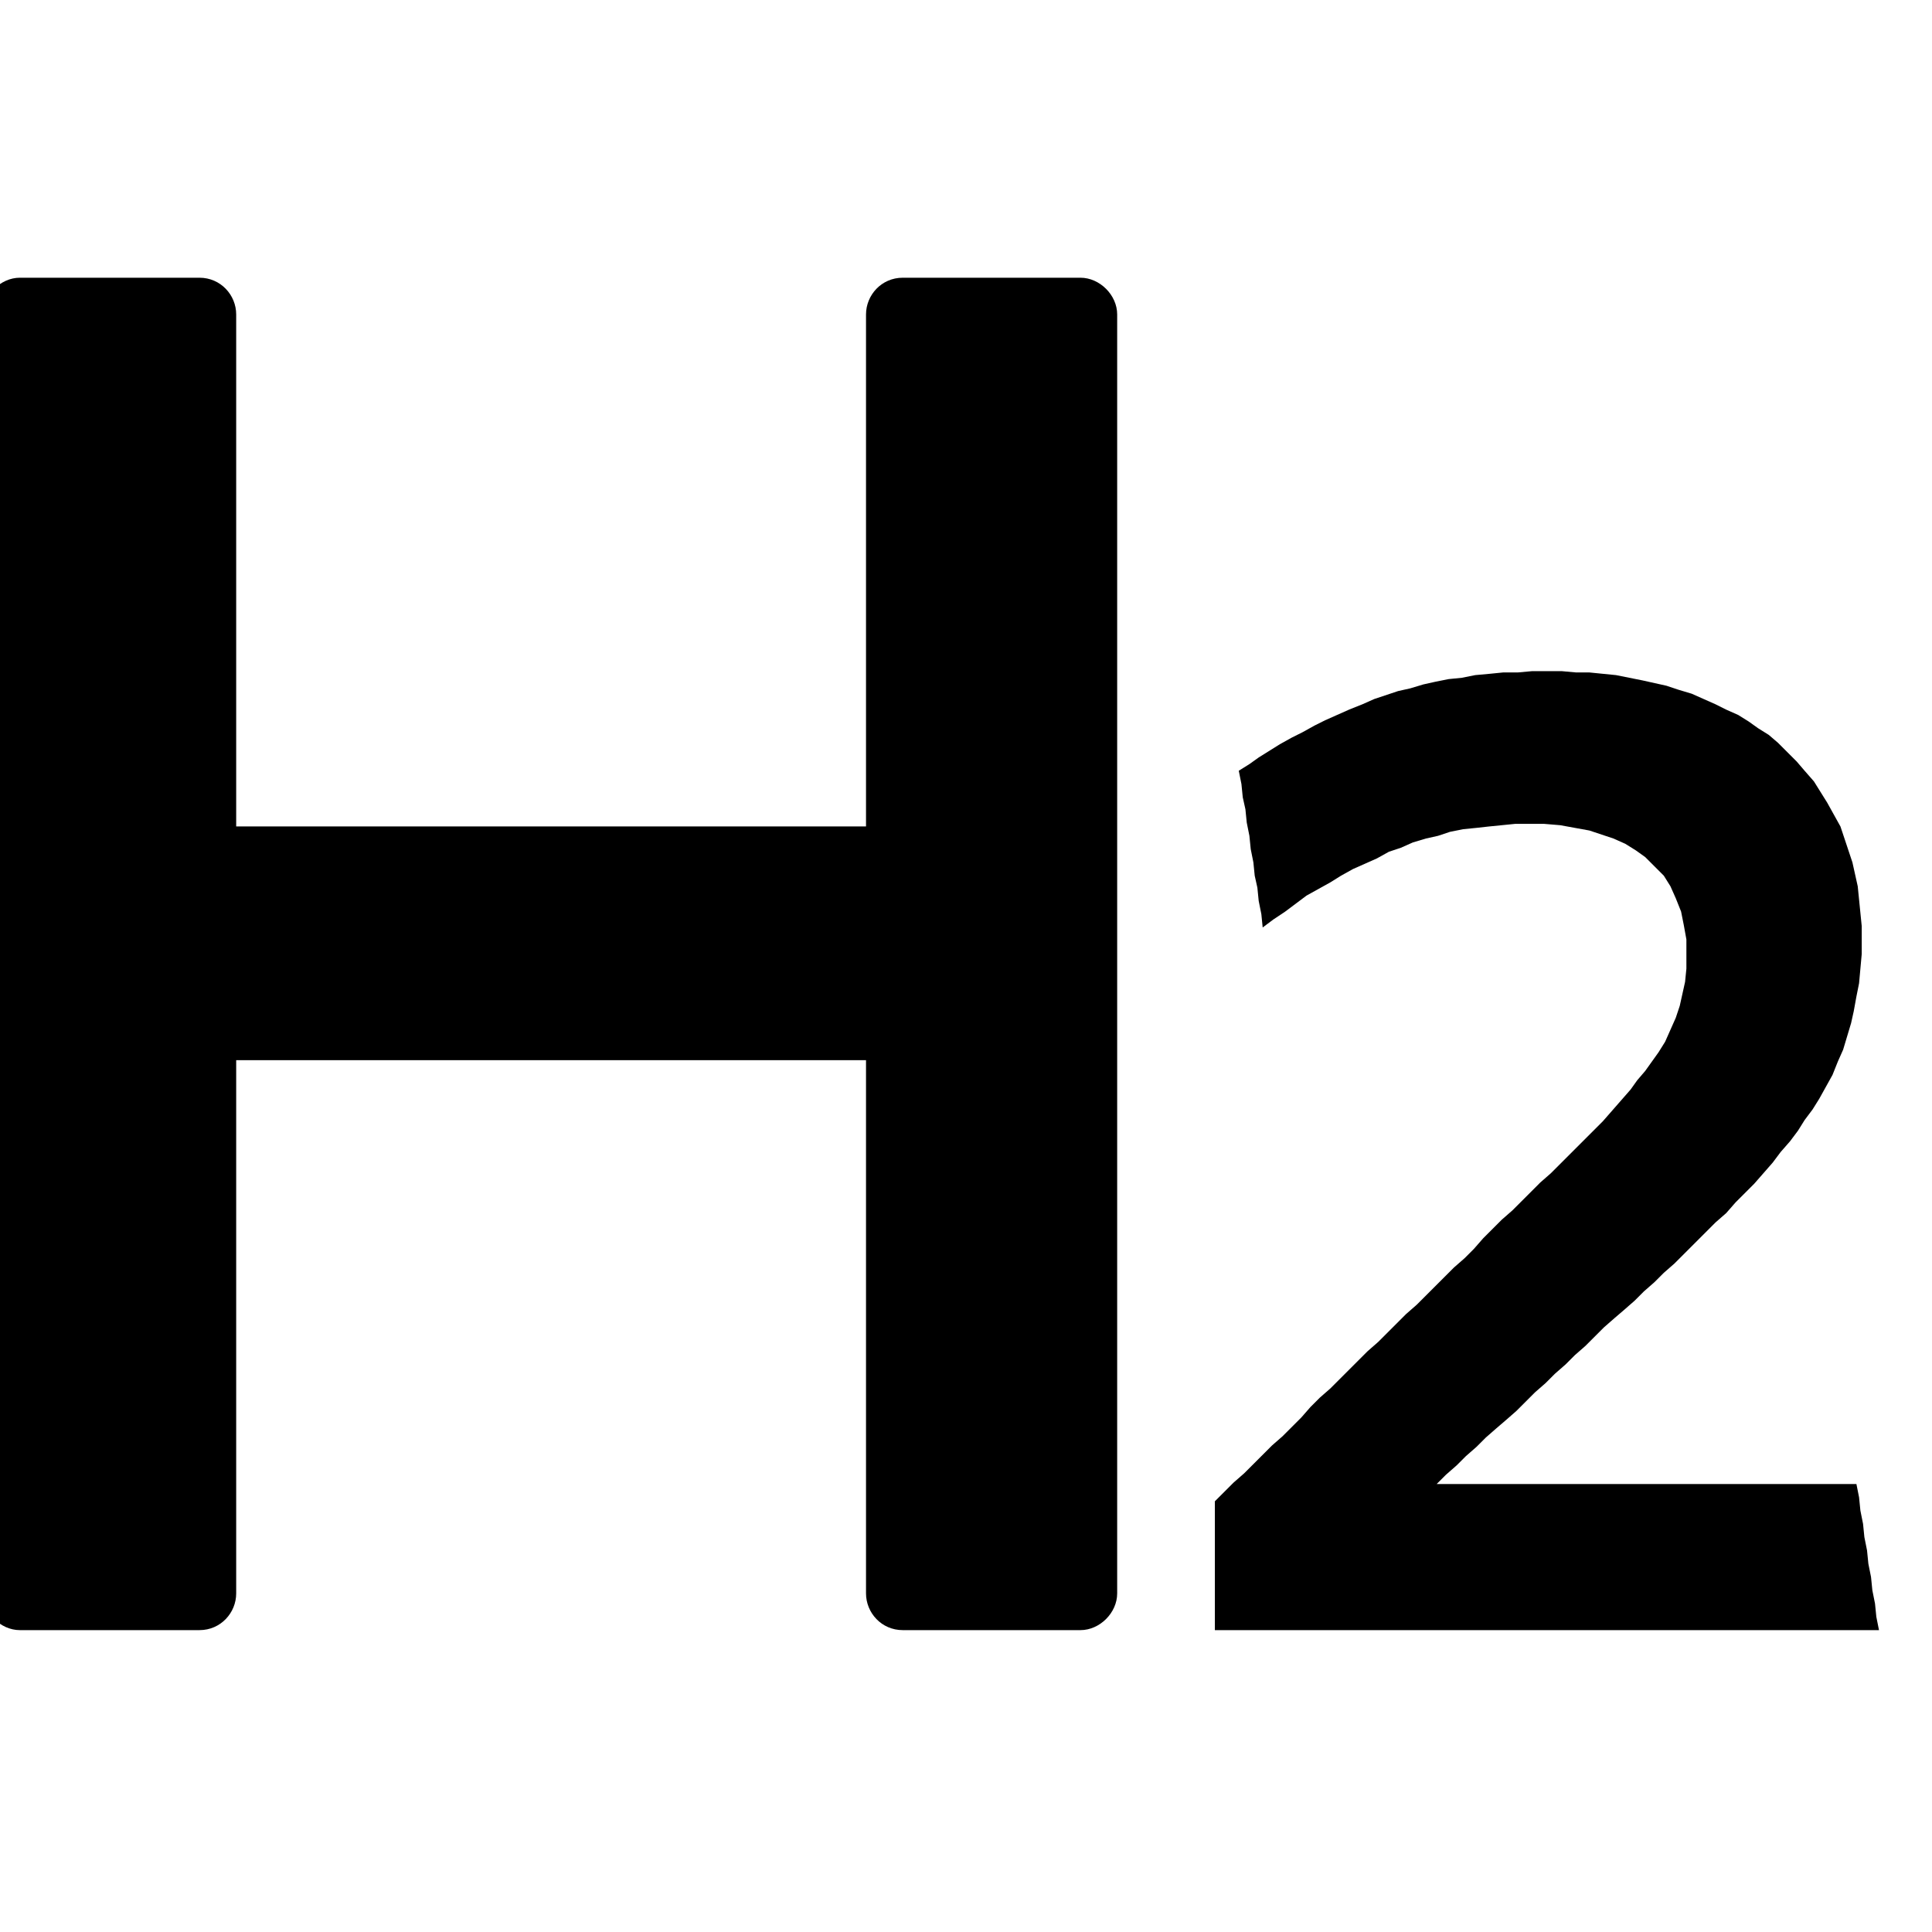 <svg xmlns="http://www.w3.org/2000/svg" width="16" height="16" viewBox="0 0 16 16">
  <g fill-rule="evenodd" transform="translate(-2 -3.5)">
    <polygon points="12.061 17 12.061 15.933 12.215 15.779 12.303 15.702 12.534 15.471 12.622 15.394 12.776 15.24 12.853 15.152 12.93 15.075 13.018 14.998 13.326 14.69 13.414 14.613 13.645 14.382 13.733 14.305 14.041 13.997 14.129 13.92 14.206 13.843 14.283 13.755 14.437 13.601 14.525 13.524 14.756 13.293 14.844 13.216 15.273 12.787 15.504 12.523 15.559 12.446 15.625 12.369 15.735 12.215 15.79 12.127 15.878 11.929 15.911 11.83 15.955 11.632 15.966 11.522 15.966 11.28 15.944 11.159 15.922 11.049 15.878 10.939 15.834 10.84 15.779 10.752 15.625 10.598 15.548 10.543 15.46 10.488 15.361 10.444 15.163 10.378 14.921 10.334 14.789 10.323 14.547 10.323 14.327 10.345 14.228 10.356 14.118 10.367 14.008 10.389 13.909 10.422 13.81 10.444 13.7 10.477 13.601 10.521 13.502 10.554 13.403 10.609 13.205 10.697 13.106 10.752 13.018 10.807 12.82 10.917 12.644 11.049 12.545 11.115 12.457 11.181 12.446 11.071 12.424 10.961 12.413 10.851 12.391 10.752 12.38 10.642 12.358 10.532 12.347 10.422 12.325 10.312 12.314 10.202 12.292 10.103 12.281 9.993 12.259 9.883 12.347 9.828 12.424 9.773 12.6 9.663 12.699 9.608 12.787 9.564 12.886 9.509 12.974 9.465 13.172 9.377 13.282 9.333 13.381 9.289 13.579 9.223 13.678 9.201 13.788 9.168 13.887 9.146 13.997 9.124 14.107 9.113 14.217 9.091 14.338 9.08 14.448 9.069 14.569 9.069 14.69 9.058 14.932 9.058 15.053 9.069 15.163 9.069 15.383 9.091 15.603 9.135 15.801 9.179 15.9 9.212 16.01 9.245 16.208 9.333 16.296 9.377 16.395 9.421 16.483 9.476 16.56 9.531 16.648 9.586 16.725 9.652 16.879 9.806 16.945 9.883 17.022 9.971 17.132 10.147 17.242 10.345 17.341 10.642 17.385 10.84 17.418 11.17 17.418 11.401 17.396 11.643 17.374 11.753 17.352 11.874 17.33 11.973 17.264 12.193 17.22 12.292 17.176 12.402 17.066 12.6 17.011 12.688 16.945 12.776 16.89 12.864 16.824 12.952 16.747 13.04 16.681 13.128 16.527 13.304 16.373 13.458 16.296 13.546 16.208 13.623 15.867 13.964 15.779 14.041 15.702 14.118 15.614 14.195 15.537 14.272 15.449 14.349 15.372 14.415 15.284 14.492 15.13 14.646 15.042 14.723 14.965 14.8 14.877 14.877 14.8 14.954 14.712 15.031 14.558 15.185 14.47 15.262 14.393 15.328 14.305 15.405 14.228 15.482 14.14 15.559 14.063 15.636 13.975 15.713 13.898 15.79 17.374 15.79 17.396 15.9 17.407 16.01 17.429 16.12 17.44 16.23 17.462 16.34 17.473 16.45 17.495 16.56 17.506 16.67 17.528 16.78 17.539 16.89 17.561 17"/>
    <path d="M1.86,16.696 C1.86,16.856 2.004,17 2.164,17 L3.652,17 C3.828,17 3.956,16.856 3.956,16.696 L3.956,12.28 L9.172,12.28 L9.172,16.696 C9.172,16.856 9.3,17 9.476,17 L10.948,17 C11.108,17 11.252,16.856 11.252,16.696 L11.252,6.104 C11.252,5.944 11.108,5.8 10.948,5.8 L9.476,5.8 C9.3,5.8 9.172,5.944 9.172,6.104 L9.172,10.344 L3.956,10.344 L3.956,6.104 C3.956,5.944 3.828,5.8 3.652,5.8 L2.164,5.8 C2.004,5.8 1.86,5.944 1.86,6.104 L1.86,16.696 Z"/>
  </g>
</svg>

